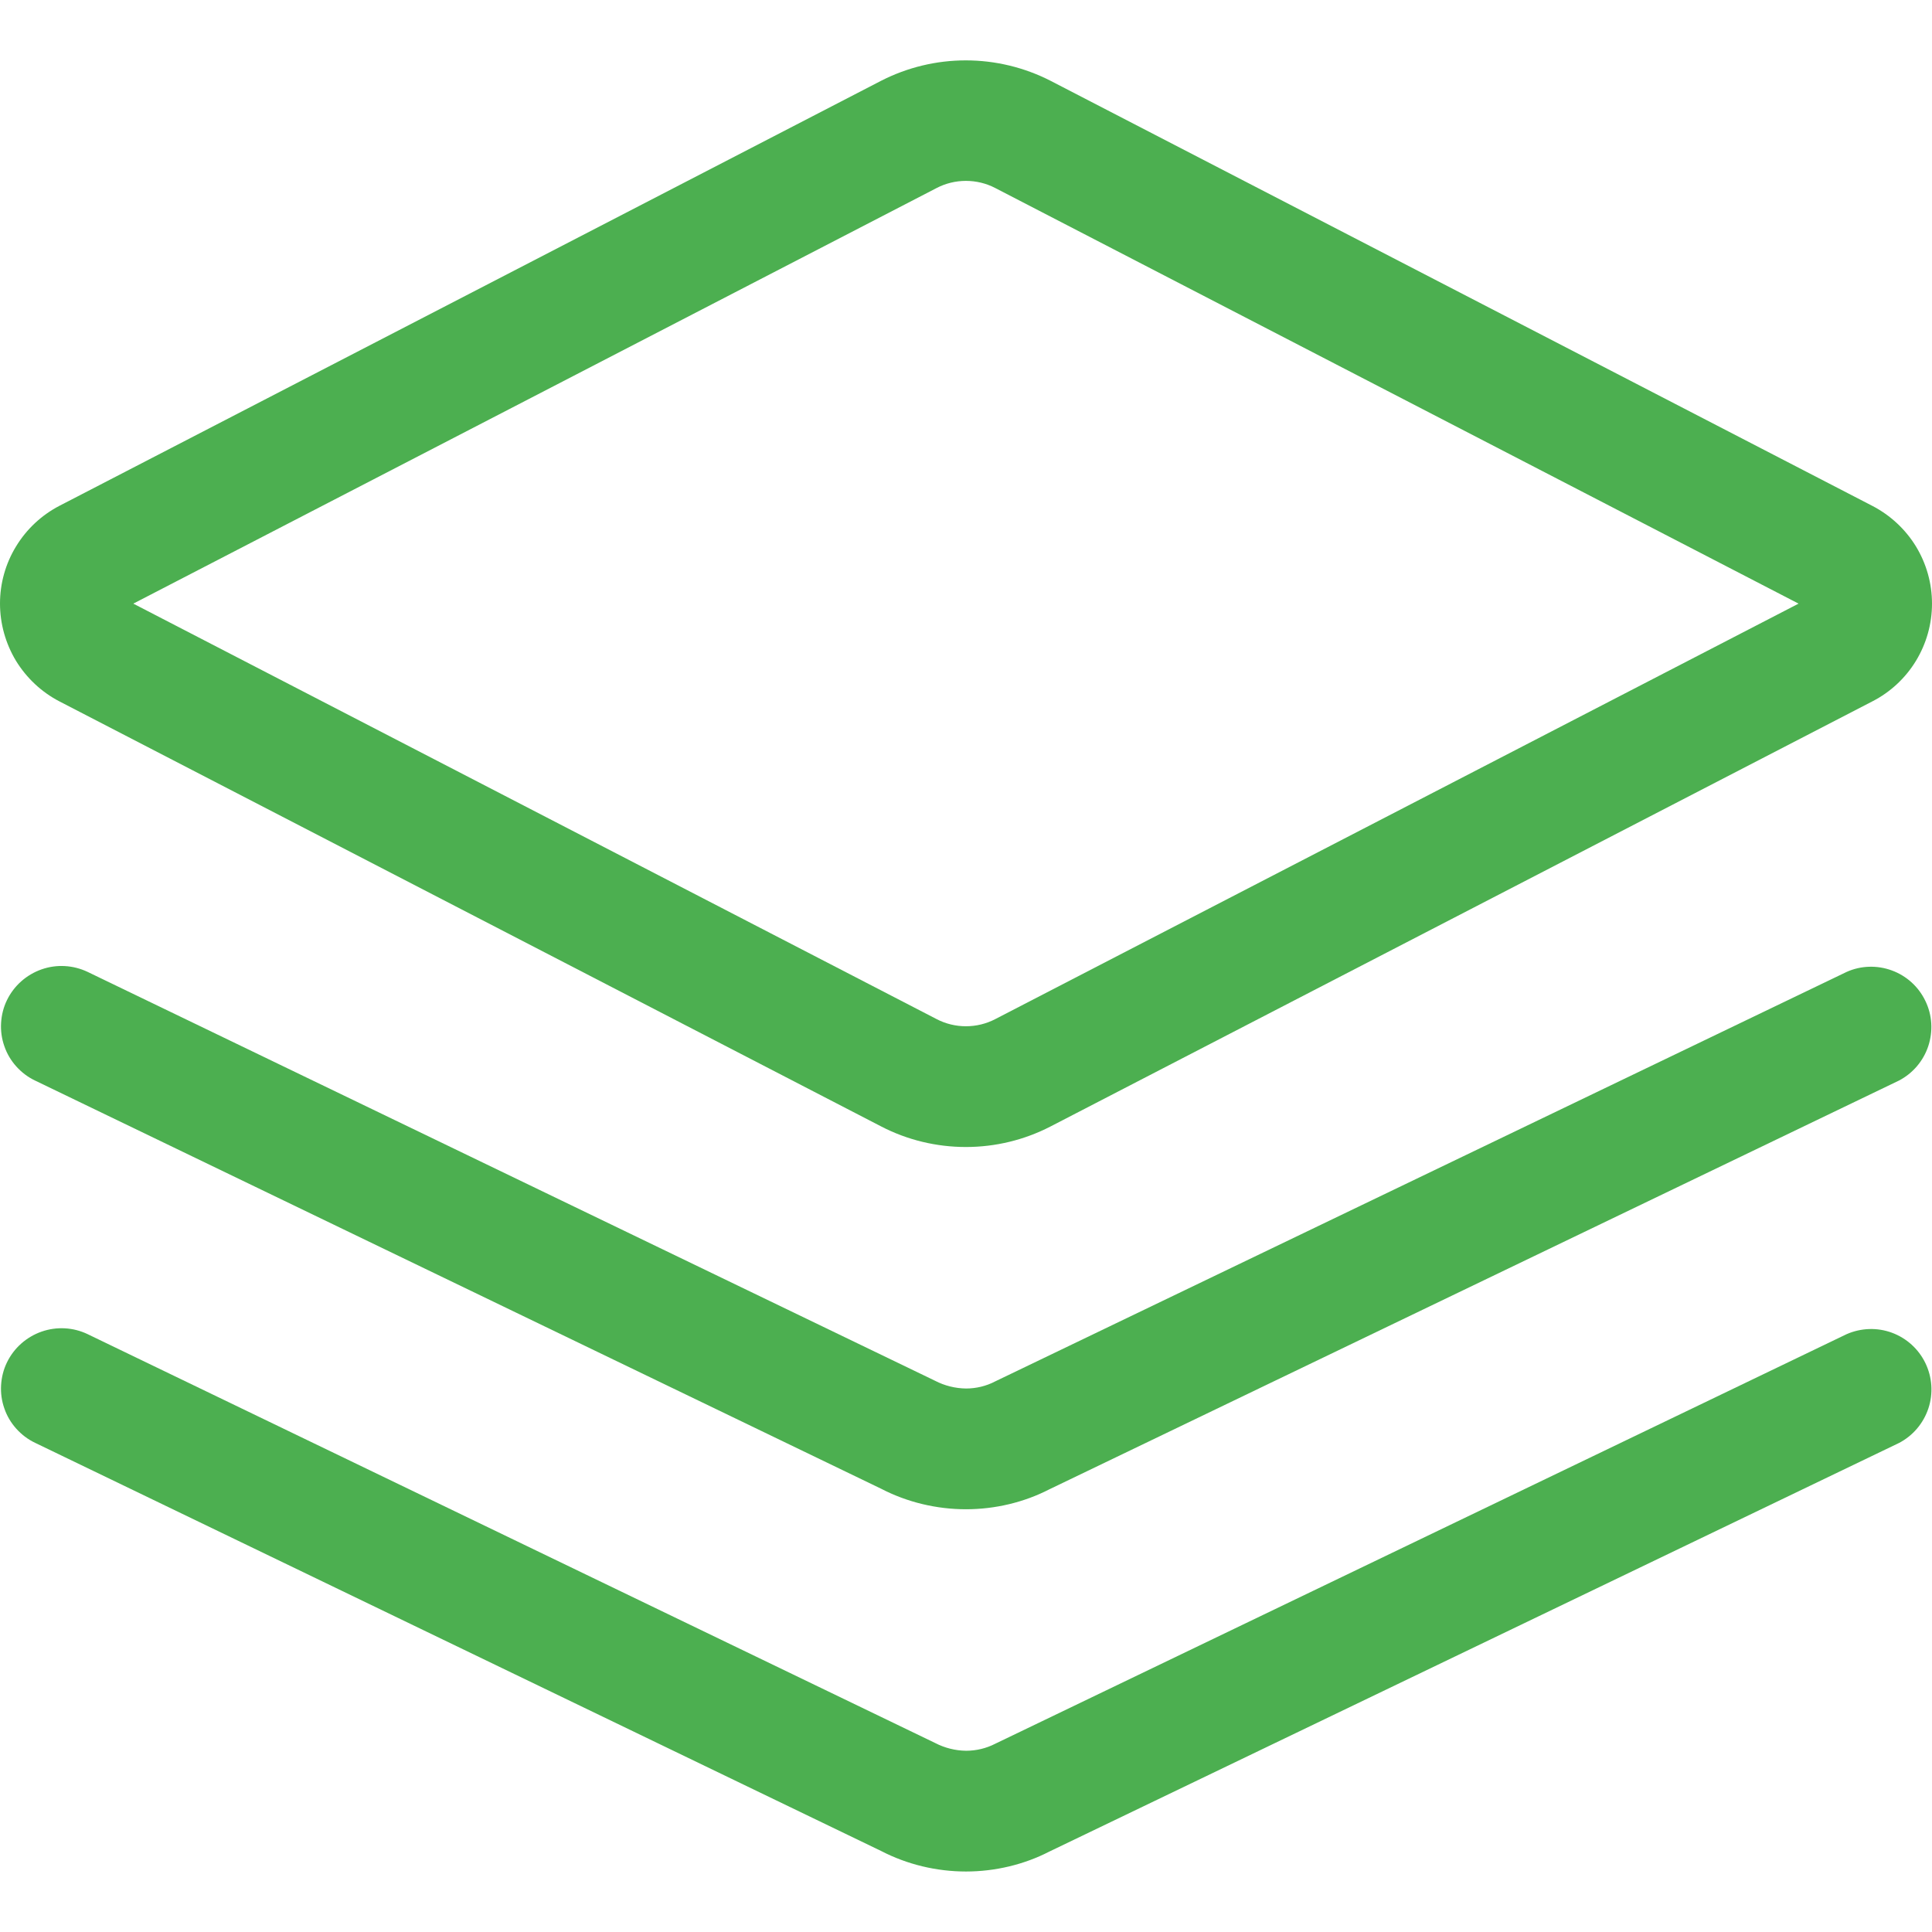 <svg width="16" height="16" viewBox="0 0 16 16" fill="none" xmlns="http://www.w3.org/2000/svg">
<path d="M7.999 9.499C7.755 9.499 7.514 9.441 7.298 9.329L0.491 5.808C0.343 5.731 0.219 5.614 0.132 5.472C0.046 5.329 -0 5.165 3.09557e-07 4.998C0 4.831 0.046 4.667 0.133 4.525C0.22 4.382 0.344 4.266 0.492 4.189L7.297 0.669C7.514 0.558 7.754 0.5 7.998 0.5C8.242 0.5 8.483 0.558 8.7 0.669L15.507 4.19C15.655 4.267 15.78 4.383 15.867 4.525C15.954 4.668 16 4.832 16 4.999C16 5.166 15.954 5.33 15.867 5.473C15.78 5.616 15.655 5.732 15.507 5.808L8.7 9.329C8.483 9.441 8.243 9.499 7.999 9.499V9.499ZM7.757 8.44C7.832 8.479 7.915 8.499 7.999 8.499C8.084 8.499 8.167 8.479 8.242 8.44L14.895 4.999L8.242 1.557C8.167 1.518 8.084 1.498 7.999 1.498C7.915 1.498 7.832 1.518 7.757 1.557L1.104 4.999L7.757 8.44V8.44Z" fill="#4CAF50"/>
<path d="M8 12.499C7.756 12.499 7.513 12.441 7.297 12.329L0.291 8.949C0.232 8.921 0.179 8.881 0.135 8.832C0.091 8.783 0.057 8.726 0.036 8.664C0.014 8.602 0.005 8.536 0.009 8.471C0.013 8.405 0.029 8.341 0.058 8.282C0.116 8.163 0.219 8.072 0.344 8.028C0.469 7.984 0.606 7.992 0.726 8.049L7.744 11.435C7.823 11.476 7.911 11.498 8.001 11.499C8.084 11.499 8.168 11.479 8.242 11.44L15.293 8.049C15.411 7.996 15.546 7.992 15.668 8.037C15.79 8.082 15.889 8.172 15.945 8.289C16.002 8.406 16.01 8.54 15.969 8.664C15.928 8.787 15.841 8.889 15.726 8.949L8.688 12.335C8.482 12.441 8.242 12.499 8 12.499V12.499Z" fill="#4CAF50"/>
<path d="M8 15.499C7.756 15.499 7.513 15.441 7.297 15.329L0.291 11.949C0.232 11.921 0.179 11.881 0.135 11.832C0.091 11.783 0.057 11.726 0.036 11.664C0.014 11.602 0.005 11.536 0.009 11.471C0.013 11.405 0.029 11.341 0.058 11.282C0.116 11.163 0.219 11.072 0.344 11.028C0.47 10.984 0.607 10.992 0.726 11.049L7.745 14.435C7.824 14.476 7.912 14.498 8.001 14.499C8.085 14.499 8.168 14.479 8.242 14.441L15.293 11.049C15.412 10.997 15.546 10.992 15.668 11.037C15.79 11.082 15.89 11.173 15.946 11.29C16.002 11.407 16.011 11.541 15.97 11.664C15.929 11.787 15.842 11.89 15.727 11.95L8.688 15.335C8.482 15.441 8.242 15.499 8 15.499V15.499Z" fill="#4CAF50"/>
</svg>
